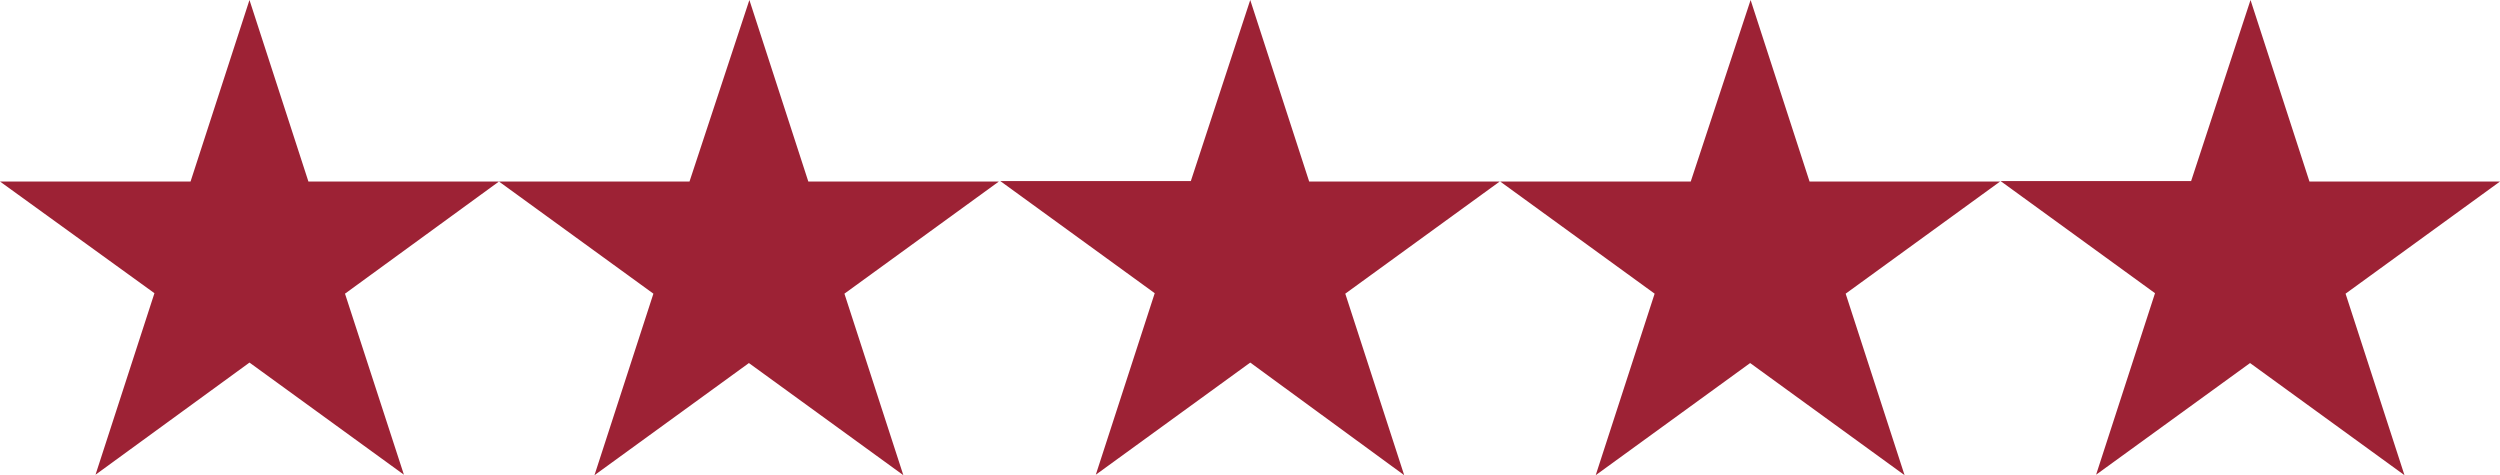 <svg xmlns="http://www.w3.org/2000/svg" width="526.1" height="100" viewBox="0 0 526.1 100"><title>five-stars_red</title><path d="M52.5,0,64.9,38.2H105L72.6,61.8,85,99.9,52.5,76.3,20.1,99.9,32.5,61.7,0,38.2H40.1Z" fill="#9d2235"/><path d="M157.7,0l12.4,38.2h40.1L177.7,61.8,190.1,100,157.6,76.4,125.1,100l12.4-38.2L105,38.2h40.1Z" fill="#9d2235"/><path d="M263.1,0l12.4,38.2h40.1L283.1,61.8,295.5,100,263.1,76.3,230.6,99.9,243,61.7,210.5,38.1h40.1Z" fill="#9d2235"/><path d="M368.4,0l12.4,38.2h40.1L388.4,61.8,400.8,100,368.3,76.4,335.8,100l12.4-38.2L315.7,38.2h40.1Z" fill="#9d2235"/><path d="M473.6,0,486,38.2h40.1L493.6,61.8,506,100,473.5,76.4,441.1,99.9l12.4-38.2L421,38.1h40.1Z" fill="#9d2235"/></svg>